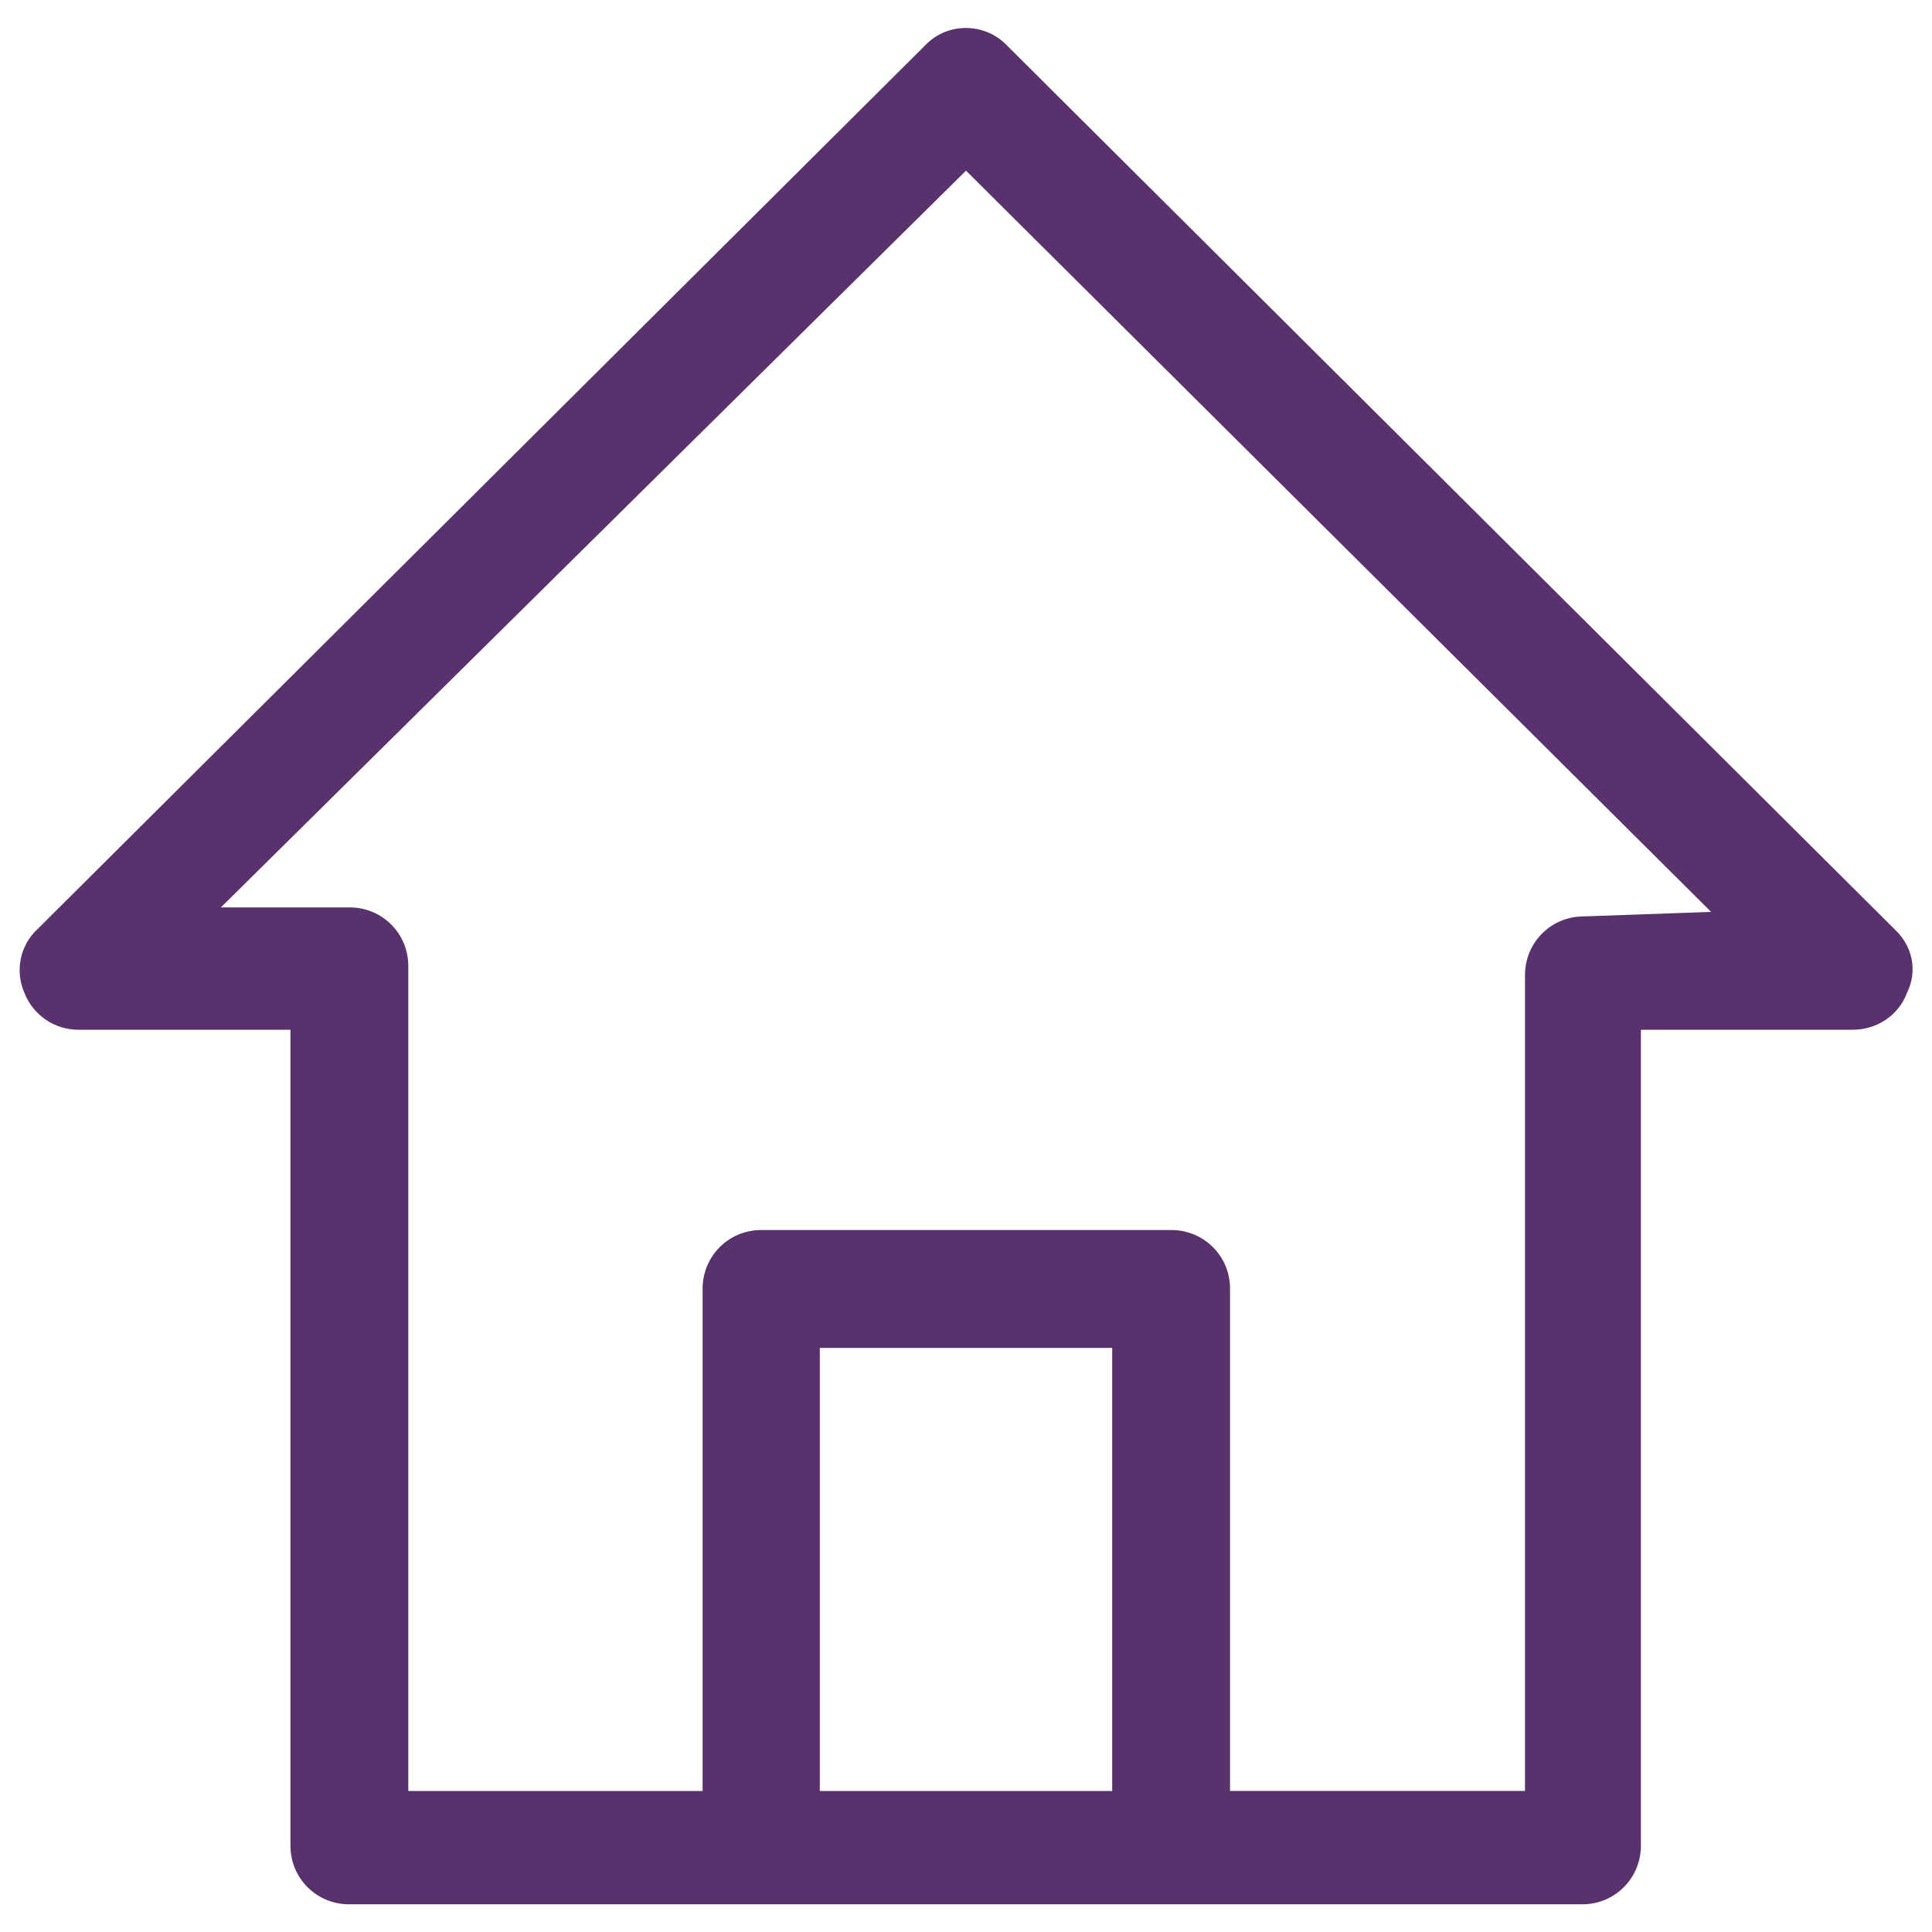 <svg version="1.1" id="Layer_1" xmlns="http://www.w3.org/2000/svg" width="30" height="30" viewBox="0 0 30 30">
<path id="_x3C_Compound_Path_x3E_" fill="#59316D" d="M29.42,14.43L15.64,0.71c-0.33-0.35-0.89-0.37-1.24-0.04
	c-0.01,0.01-0.03,0.03-0.04,0.04L0.58,14.43c-0.27,0.25-0.35,0.65-0.2,0.99c0.14,0.35,0.47,0.57,0.84,0.57h3.29v12.67
	c0,0.51,0.41,0.91,0.91,0.91h19.15c0.51,0,0.91-0.41,0.91-0.91V15.99h3.29c0.37,0,0.71-0.22,0.84-0.57
	C29.78,15.08,29.7,14.69,29.42,14.43z M17.27,27.81h-4.54v-6.88h4.54V27.81z M24.59,14.23c-0.51,0-0.91,0.41-0.91,0.91c0,0,0,0,0,0
	v12.67H19.1v-7.8c0-0.51-0.41-0.91-0.91-0.91c0,0,0,0,0,0h-6.37c-0.51,0-0.91,0.41-0.91,0.91c0,0,0,0,0,0v7.8H6.34V15
	c0-0.51-0.41-0.91-0.91-0.91l0,0h-2L15,2.65l11.57,11.51L24.59,14.23z"/>
</svg>
